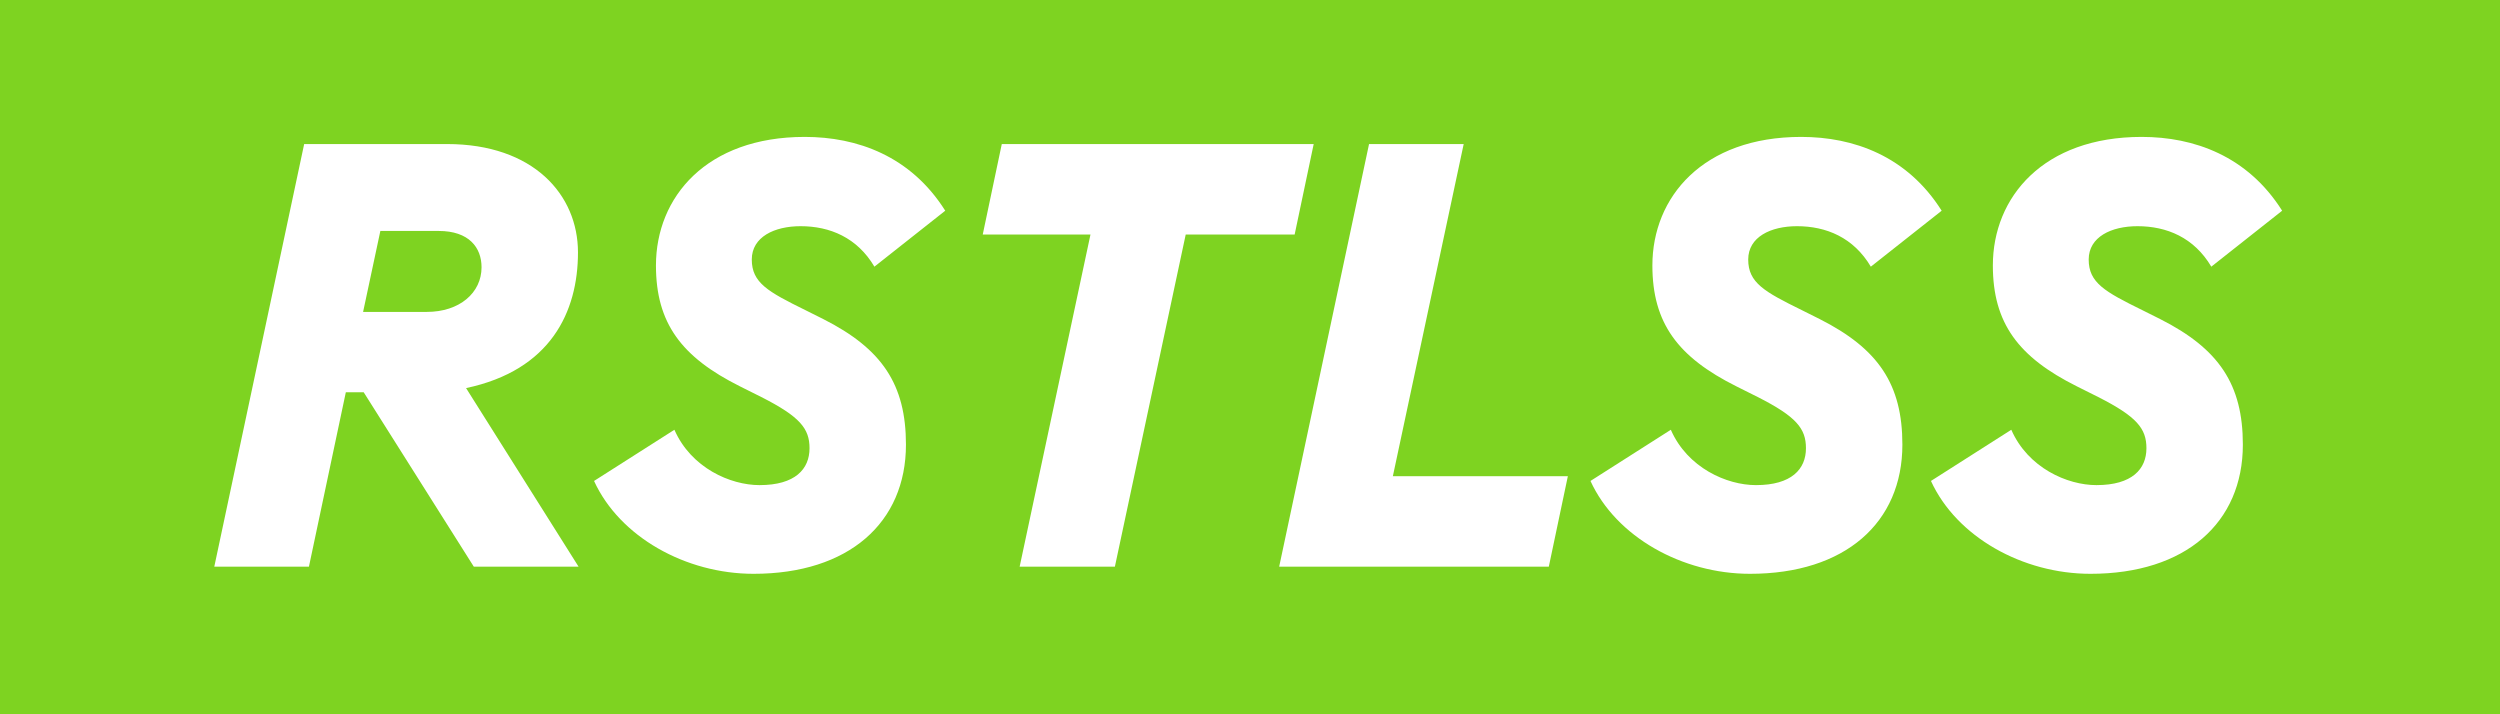 <?xml version="1.0" encoding="UTF-8"?>
<svg width="420px" height="120px" viewBox="0 0 420 120" version="1.1" xmlns="http://www.w3.org/2000/svg" xmlns:xlink="http://www.w3.org/1999/xlink">
    <!-- Generator: Sketch 52.5 (67469) - http://www.bohemiancoding.com/sketch -->
    <title>full-green</title>
    <desc>Created with Sketch.</desc>
    <g id="full-green" stroke="none" stroke-width="1" fill="none" fill-rule="evenodd">
        <rect id="Rectangle" fill="#7ED321" x="0" y="0" width="420" height="120"></rect>
        <path d="M36,95.2 L51.1,24.2 L75.1,24.2 C89.6,24.2 97.1,32.7 97.1,42.4 C97.1,52.4 92.5,62.2 78.3,65.2 L97.2,95.2 L79.6,95.2 L61.1,65.9 L58.1,65.9 L51.9,95.2 L36,95.2 Z M61,52.4 L71.7,52.4 C77.2,52.4 80.9,49.2 80.9,44.9 C80.9,41.6 78.8,38.8 73.7,38.8 L63.9,38.8 L61,52.4 Z M126.6,96.4 C115.2,96.4 104.1,90.2 99.8,80.8 L113.3,72.2 C116.1,78.6 122.7,81.5 127.6,81.5 C133.6,81.5 136,78.8 136,75.3 C136,72 134.4,70 127.9,66.7 L124.3,64.9 C114.5,60 110.2,54.3 110.2,44.6 C110.2,33.1 118.7,23 135.2,23 C144,23 153,26.2 158.8,35.4 L146.9,44.8 C144,39.9 139.4,38 134.5,38 C130.1,38 126.3,39.8 126.3,43.6 C126.3,47.5 129,49 135.3,52.1 L138.3,53.6 C148.2,58.6 152.2,64.6 152.2,74.7 C152.2,87.8 142.6,96.4 126.6,96.4 Z M171.3,95.2 L183.2,39.4 L165.1,39.4 L168.3,24.2 L220.7,24.2 L217.5,39.4 L199.2,39.4 L187.3,95.2 L171.3,95.2 Z M214.9,95.2 L230,24.2 L245.9,24.2 L234,80 L263.4,80 L260.2,95.2 L214.9,95.2 Z M294,96.4 C282.6,96.4 271.5,90.2 267.2,80.8 L280.7,72.2 C283.5,78.6 290.1,81.5 295,81.5 C301,81.5 303.4,78.8 303.4,75.3 C303.4,72 301.8,70 295.3,66.7 L291.7,64.9 C281.9,60 277.6,54.3 277.6,44.6 C277.6,33.1 286.1,23 302.6,23 C311.4,23 320.4,26.2 326.2,35.4 L314.3,44.8 C311.4,39.9 306.8,38 301.9,38 C297.5,38 293.7,39.8 293.7,43.6 C293.7,47.5 296.4,49 302.7,52.1 L305.7,53.6 C315.6,58.6 319.6,64.6 319.6,74.7 C319.6,87.8 310,96.4 294,96.4 Z M351.2,96.4 C339.8,96.4 328.7,90.2 324.4,80.8 L337.9,72.2 C340.7,78.6 347.3,81.5 352.2,81.5 C358.2,81.5 360.6,78.8 360.6,75.3 C360.6,72 359,70 352.5,66.7 L348.9,64.9 C339.1,60 334.8,54.3 334.8,44.6 C334.8,33.1 343.3,23 359.8,23 C368.6,23 377.6,26.2 383.4,35.4 L371.5,44.8 C368.6,39.9 364,38 359.1,38 C354.7,38 350.9,39.8 350.9,43.6 C350.9,47.5 353.6,49 359.9,52.1 L362.9,53.6 C372.8,58.6 376.8,64.6 376.8,74.7 C376.8,87.8 367.2,96.4 351.2,96.4 Z" id="RSTLSS" fill="#FFFFFF"></path>
    </g>
</svg>
